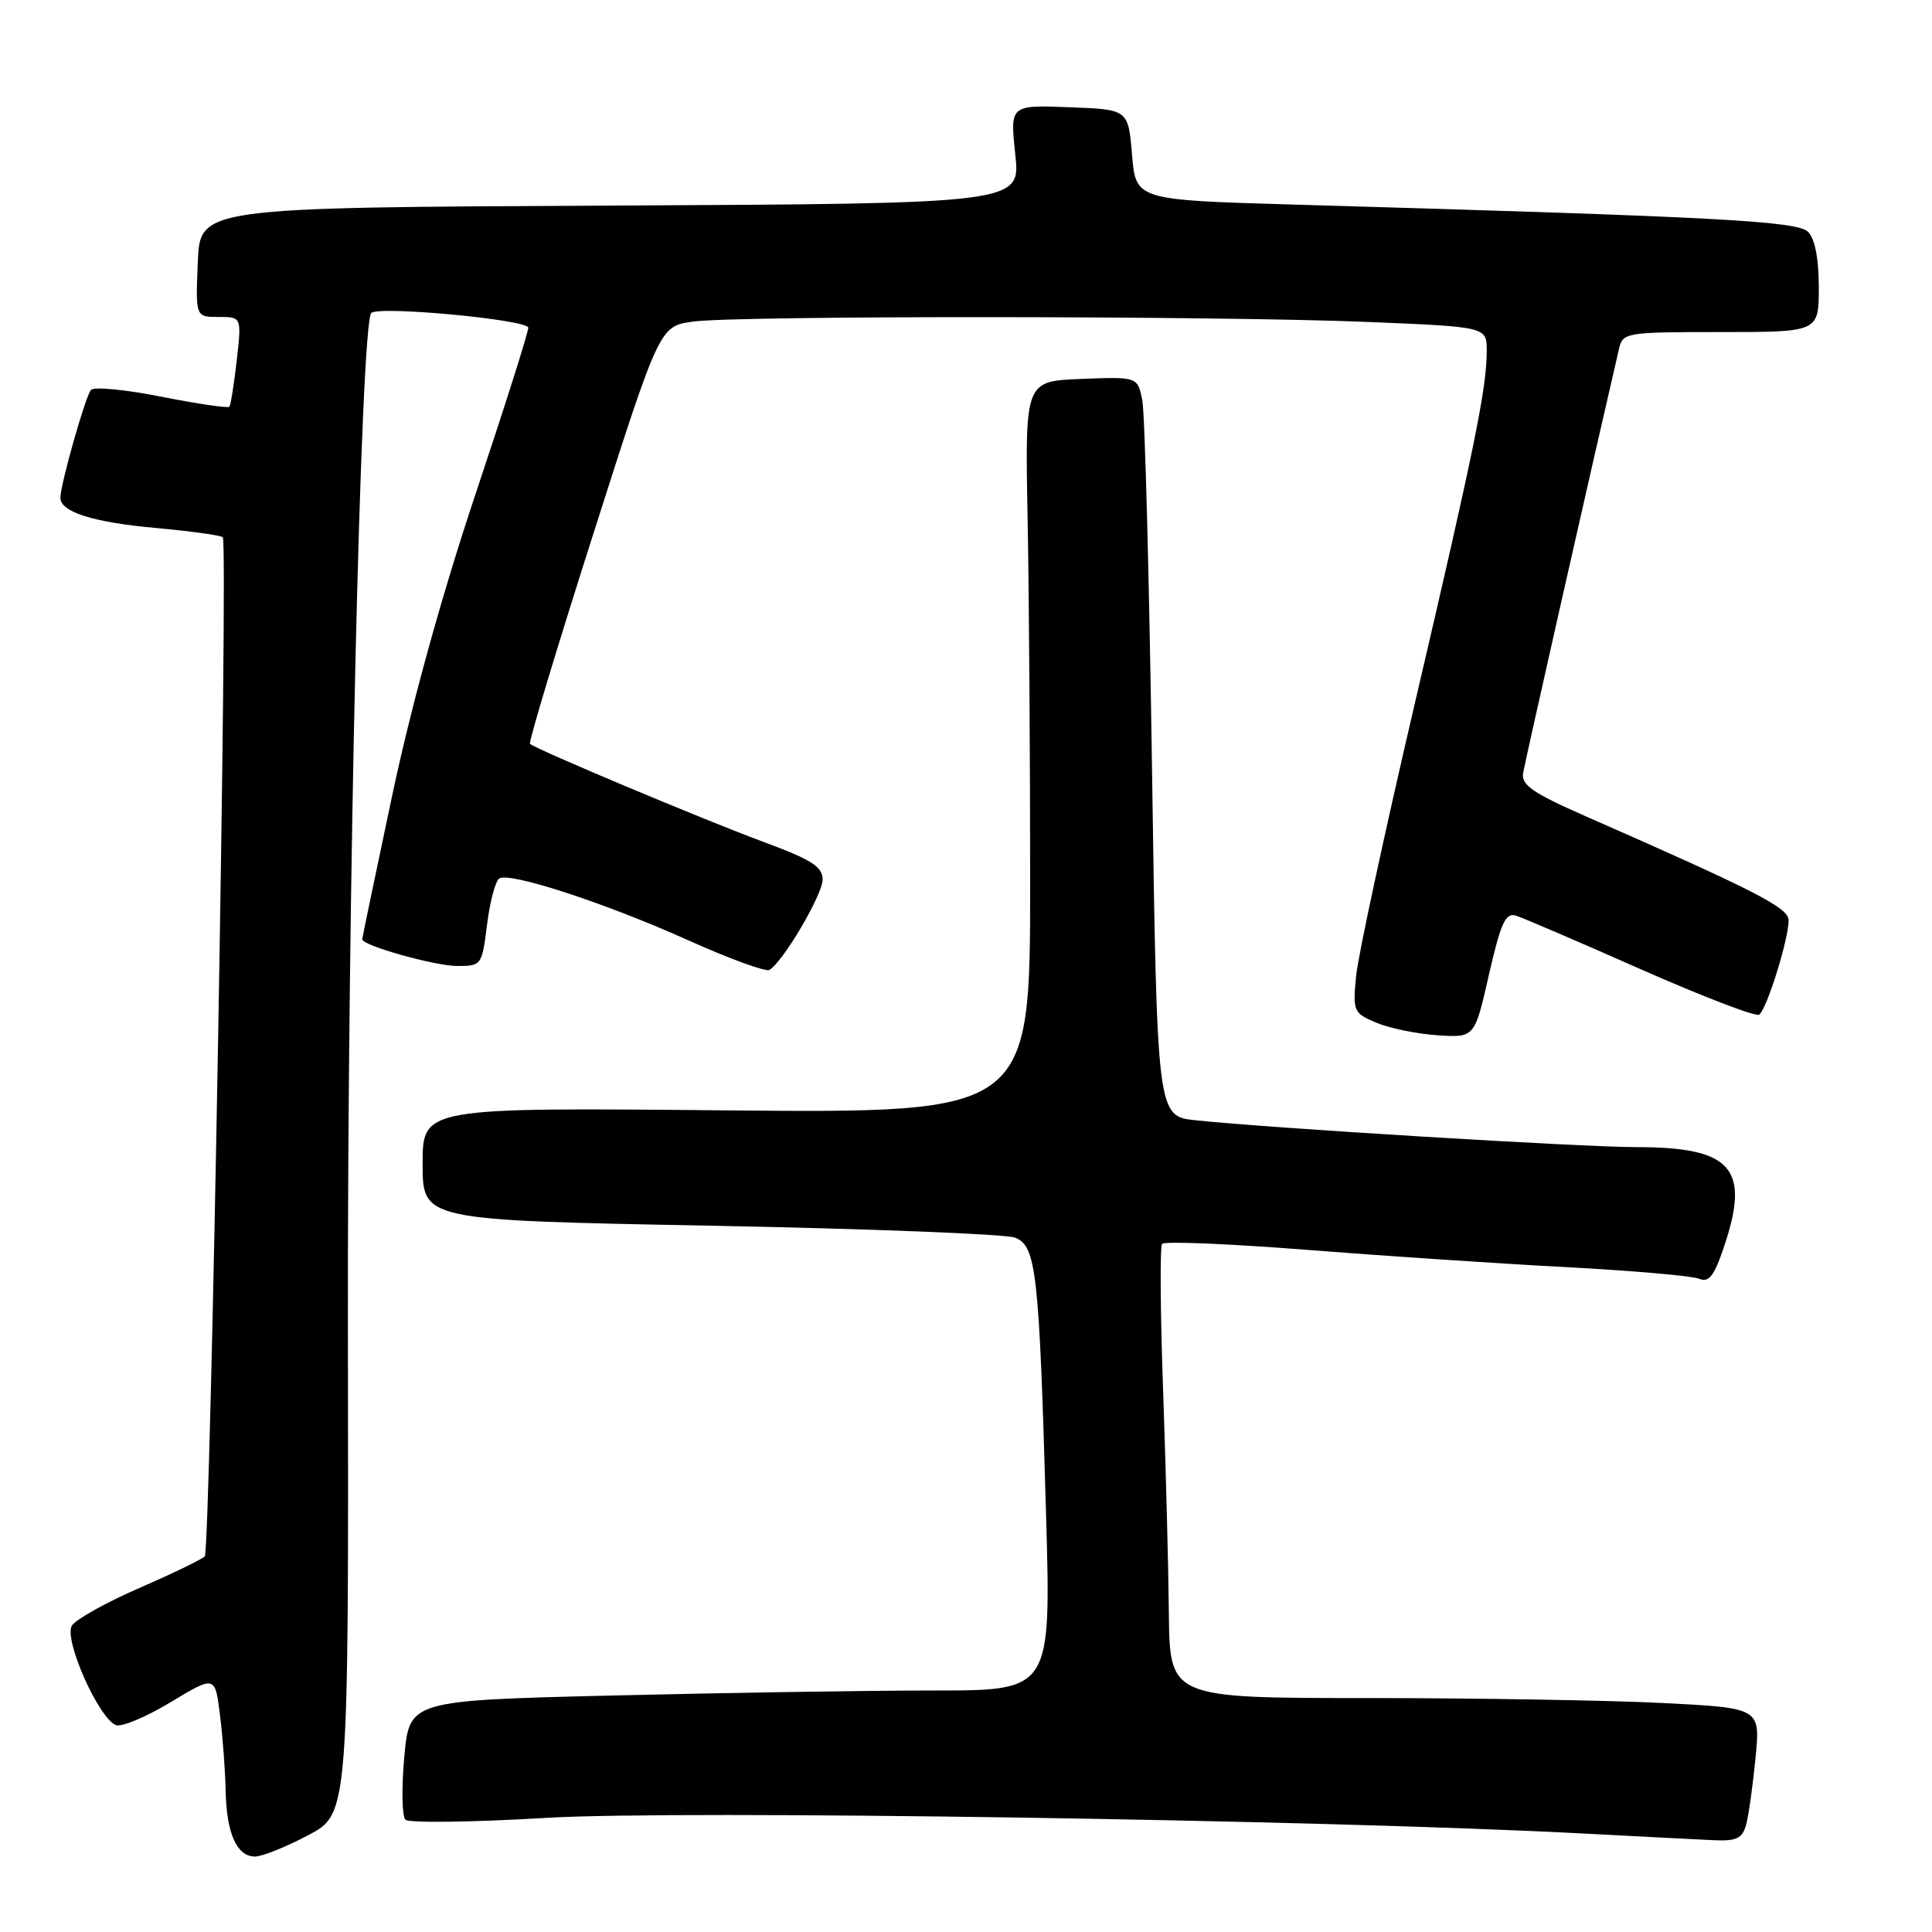 <?xml version="1.0" encoding="UTF-8" standalone="no"?>
<!DOCTYPE svg PUBLIC "-//W3C//DTD SVG 1.1//EN" "http://www.w3.org/Graphics/SVG/1.1/DTD/svg11.dtd" >
<svg xmlns="http://www.w3.org/2000/svg" xmlns:xlink="http://www.w3.org/1999/xlink" version="1.1" viewBox="0 0 256 256">
 <g >
 <path fill="currentColor"
d=" M 40.85 243.17 C 46.20 240.34 46.20 240.34 46.10 175.92 C 46.02 119.64 47.78 42.88 49.20 41.47 C 50.17 40.50 70.00 42.36 70.00 43.43 C 70.00 44.05 66.85 53.99 62.99 65.53 C 58.57 78.74 54.50 93.46 51.99 105.30 C 49.80 115.64 48.00 124.26 48.00 124.46 C 48.00 125.29 57.63 128.00 60.61 128.00 C 63.80 128.00 63.87 127.90 64.54 122.49 C 64.92 119.45 65.65 116.72 66.16 116.40 C 67.58 115.52 80.25 119.67 91.24 124.61 C 96.67 127.05 101.50 128.81 101.96 128.52 C 103.80 127.39 109.00 118.54 109.00 116.55 C 109.00 114.85 107.55 113.92 101.25 111.59 C 93.36 108.67 70.91 99.25 70.23 98.56 C 70.02 98.35 73.80 85.82 78.63 70.70 C 87.40 43.22 87.40 43.22 91.84 42.61 C 97.75 41.80 161.37 41.84 181.25 42.66 C 197.00 43.31 197.00 43.31 197.00 46.47 C 197.00 51.43 195.41 59.24 187.52 93.00 C 183.47 110.33 179.94 126.68 179.69 129.35 C 179.24 134.02 179.34 134.24 182.41 135.53 C 184.16 136.26 187.80 137.00 190.49 137.18 C 195.40 137.50 195.40 137.50 197.29 129.16 C 198.85 122.32 199.49 120.91 200.85 121.32 C 201.76 121.60 209.19 124.79 217.36 128.41 C 225.54 132.02 232.61 134.74 233.09 134.45 C 234.07 133.84 237.00 124.49 237.00 121.95 C 237.00 120.28 232.73 118.09 210.00 108.11 C 203.11 105.08 201.56 104.01 201.82 102.44 C 202.06 100.96 210.97 61.54 214.52 46.25 C 215.02 44.06 215.38 44.00 228.02 44.00 C 241.00 44.00 241.00 44.00 241.00 38.07 C 241.00 34.29 240.49 31.63 239.58 30.73 C 238.14 29.28 227.86 28.74 171.50 27.11 C 150.50 26.50 150.50 26.50 150.00 20.50 C 149.50 14.50 149.50 14.50 141.67 14.21 C 133.83 13.91 133.83 13.91 134.53 20.45 C 135.23 26.98 135.23 26.98 80.87 27.24 C 26.50 27.50 26.50 27.50 26.21 34.75 C 25.91 42.00 25.91 42.00 28.96 42.00 C 32.02 42.00 32.02 42.00 31.37 47.75 C 31.01 50.91 30.57 53.68 30.39 53.89 C 30.20 54.11 26.16 53.51 21.40 52.57 C 16.64 51.62 12.43 51.22 12.05 51.67 C 11.31 52.53 8.00 64.22 8.00 65.95 C 8.00 67.84 12.30 69.20 20.64 69.96 C 25.27 70.38 29.27 70.93 29.52 71.19 C 30.25 71.92 27.89 205.42 27.13 206.22 C 26.76 206.62 22.86 208.51 18.48 210.41 C 14.09 212.32 10.06 214.56 9.53 215.40 C 8.40 217.17 13.07 227.71 15.37 228.59 C 16.11 228.87 19.37 227.51 22.61 225.55 C 28.50 222.00 28.50 222.00 29.15 227.25 C 29.51 230.14 29.85 234.67 29.90 237.32 C 30.02 242.95 31.38 246.00 33.79 246.00 C 34.73 246.00 37.91 244.73 40.85 243.17 Z  M 231.38 241.75 C 231.71 240.51 232.27 236.53 232.62 232.91 C 233.26 226.32 233.26 226.32 220.38 225.66 C 213.30 225.30 195.69 225.01 181.25 225.00 C 155.00 225.00 155.00 225.00 154.88 213.75 C 154.82 207.56 154.47 194.18 154.11 184.00 C 153.75 173.82 153.69 165.20 153.98 164.82 C 154.26 164.45 162.82 164.80 173.00 165.60 C 183.18 166.40 198.70 167.44 207.50 167.90 C 216.30 168.37 224.24 169.06 225.13 169.44 C 226.42 169.98 227.12 169.10 228.38 165.38 C 231.99 154.81 229.55 152.00 216.81 152.00 C 209.54 152.00 168.05 149.47 158.41 148.44 C 153.32 147.90 153.32 147.90 152.65 102.02 C 152.28 76.79 151.70 54.74 151.36 53.03 C 150.73 49.92 150.73 49.92 143.28 50.21 C 135.82 50.50 135.82 50.50 136.16 68.50 C 136.35 78.40 136.50 100.22 136.50 117.00 C 136.50 147.50 136.50 147.50 96.25 147.13 C 56.00 146.75 56.00 146.75 56.00 154.22 C 56.00 161.69 56.00 161.69 94.10 162.41 C 115.06 162.81 133.23 163.52 134.48 163.99 C 137.32 165.07 137.69 168.44 138.61 200.75 C 139.27 224.00 139.27 224.00 123.80 224.00 C 115.29 224.00 96.16 224.30 81.29 224.66 C 54.25 225.32 54.25 225.32 53.57 232.80 C 53.20 236.92 53.26 240.66 53.72 241.12 C 54.17 241.57 62.63 241.46 72.52 240.87 C 90.08 239.83 175.12 241.12 210.00 242.96 C 217.43 243.35 225.14 243.75 227.13 243.84 C 230.12 243.97 230.87 243.60 231.38 241.75 Z "/>
</g>
</svg>